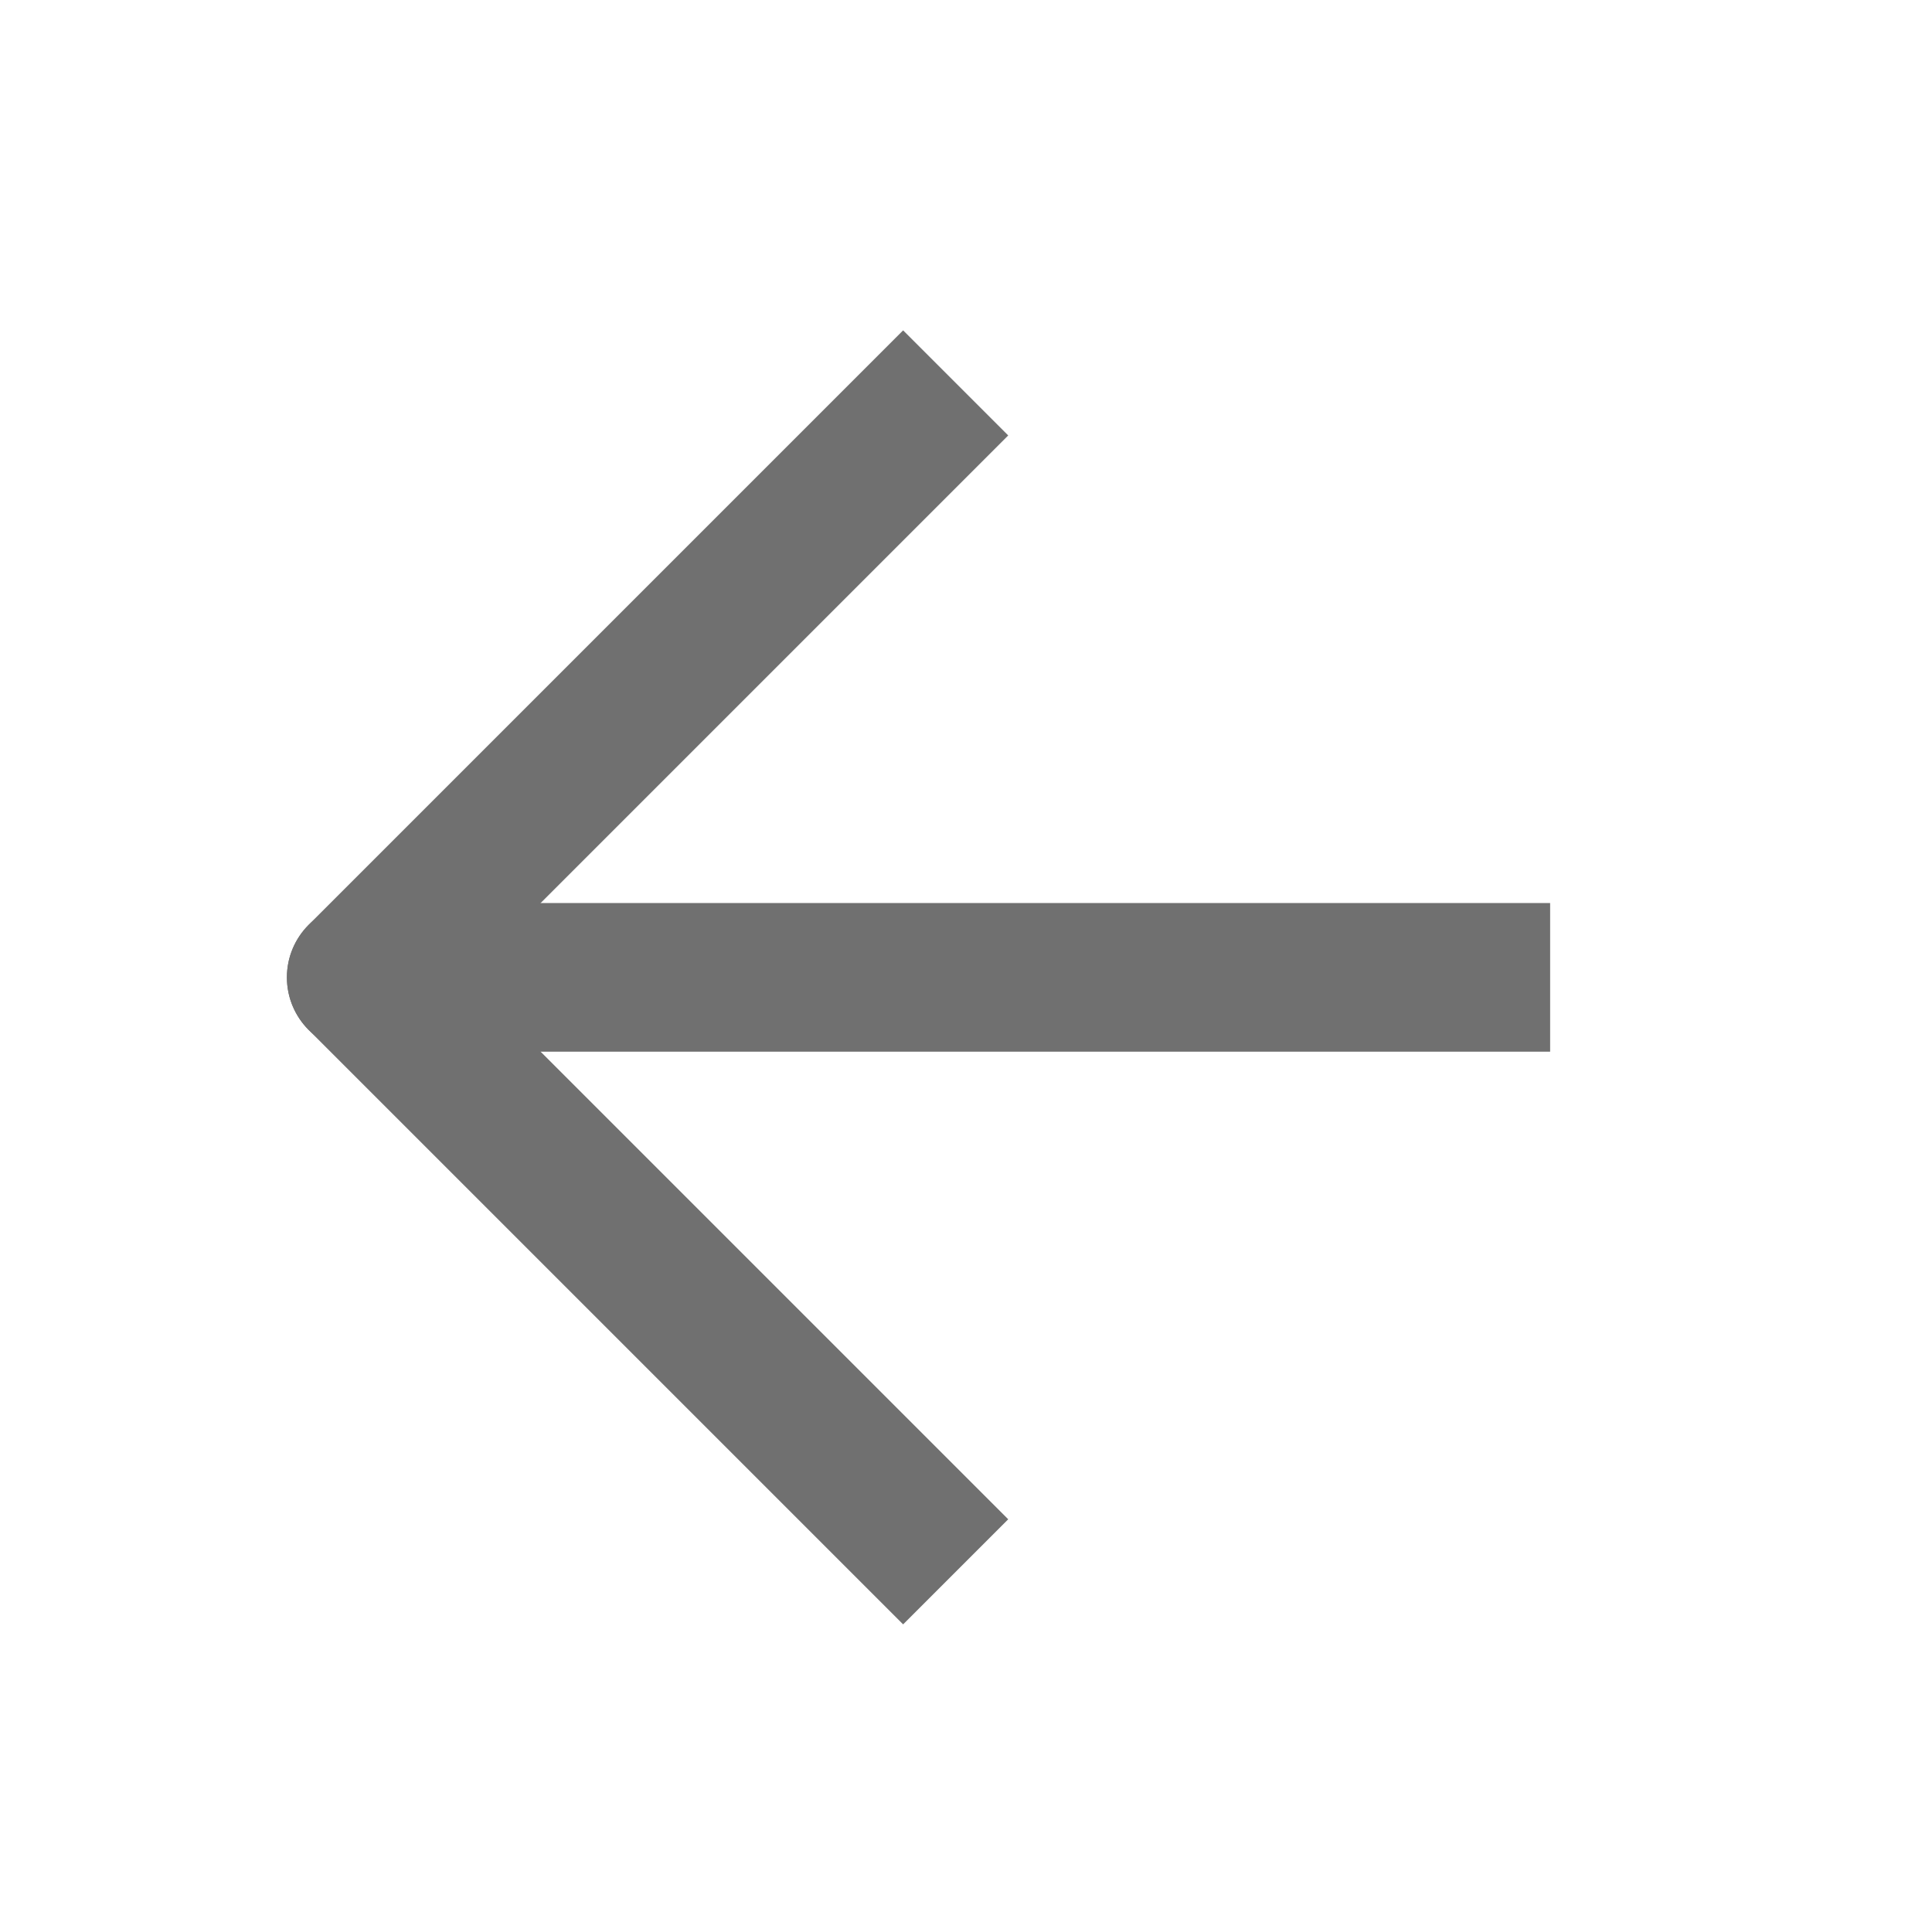 <svg width="26" height="26" viewBox="0 0 26 26" fill="none" xmlns="http://www.w3.org/2000/svg">
<path d="M4.861 14.153C4.309 14.153 3.861 13.706 3.861 13.153C3.861 12.601 4.309 12.153 4.861 12.153V14.153ZM20.861 14.153H4.861V12.153H20.861V14.153Z" fill="#707070"/>
<path d="M12.861 5.153L4.861 13.153L12.861 21.153" stroke="#707070" stroke-width="2" stroke-linejoin="round"/>
</svg>
